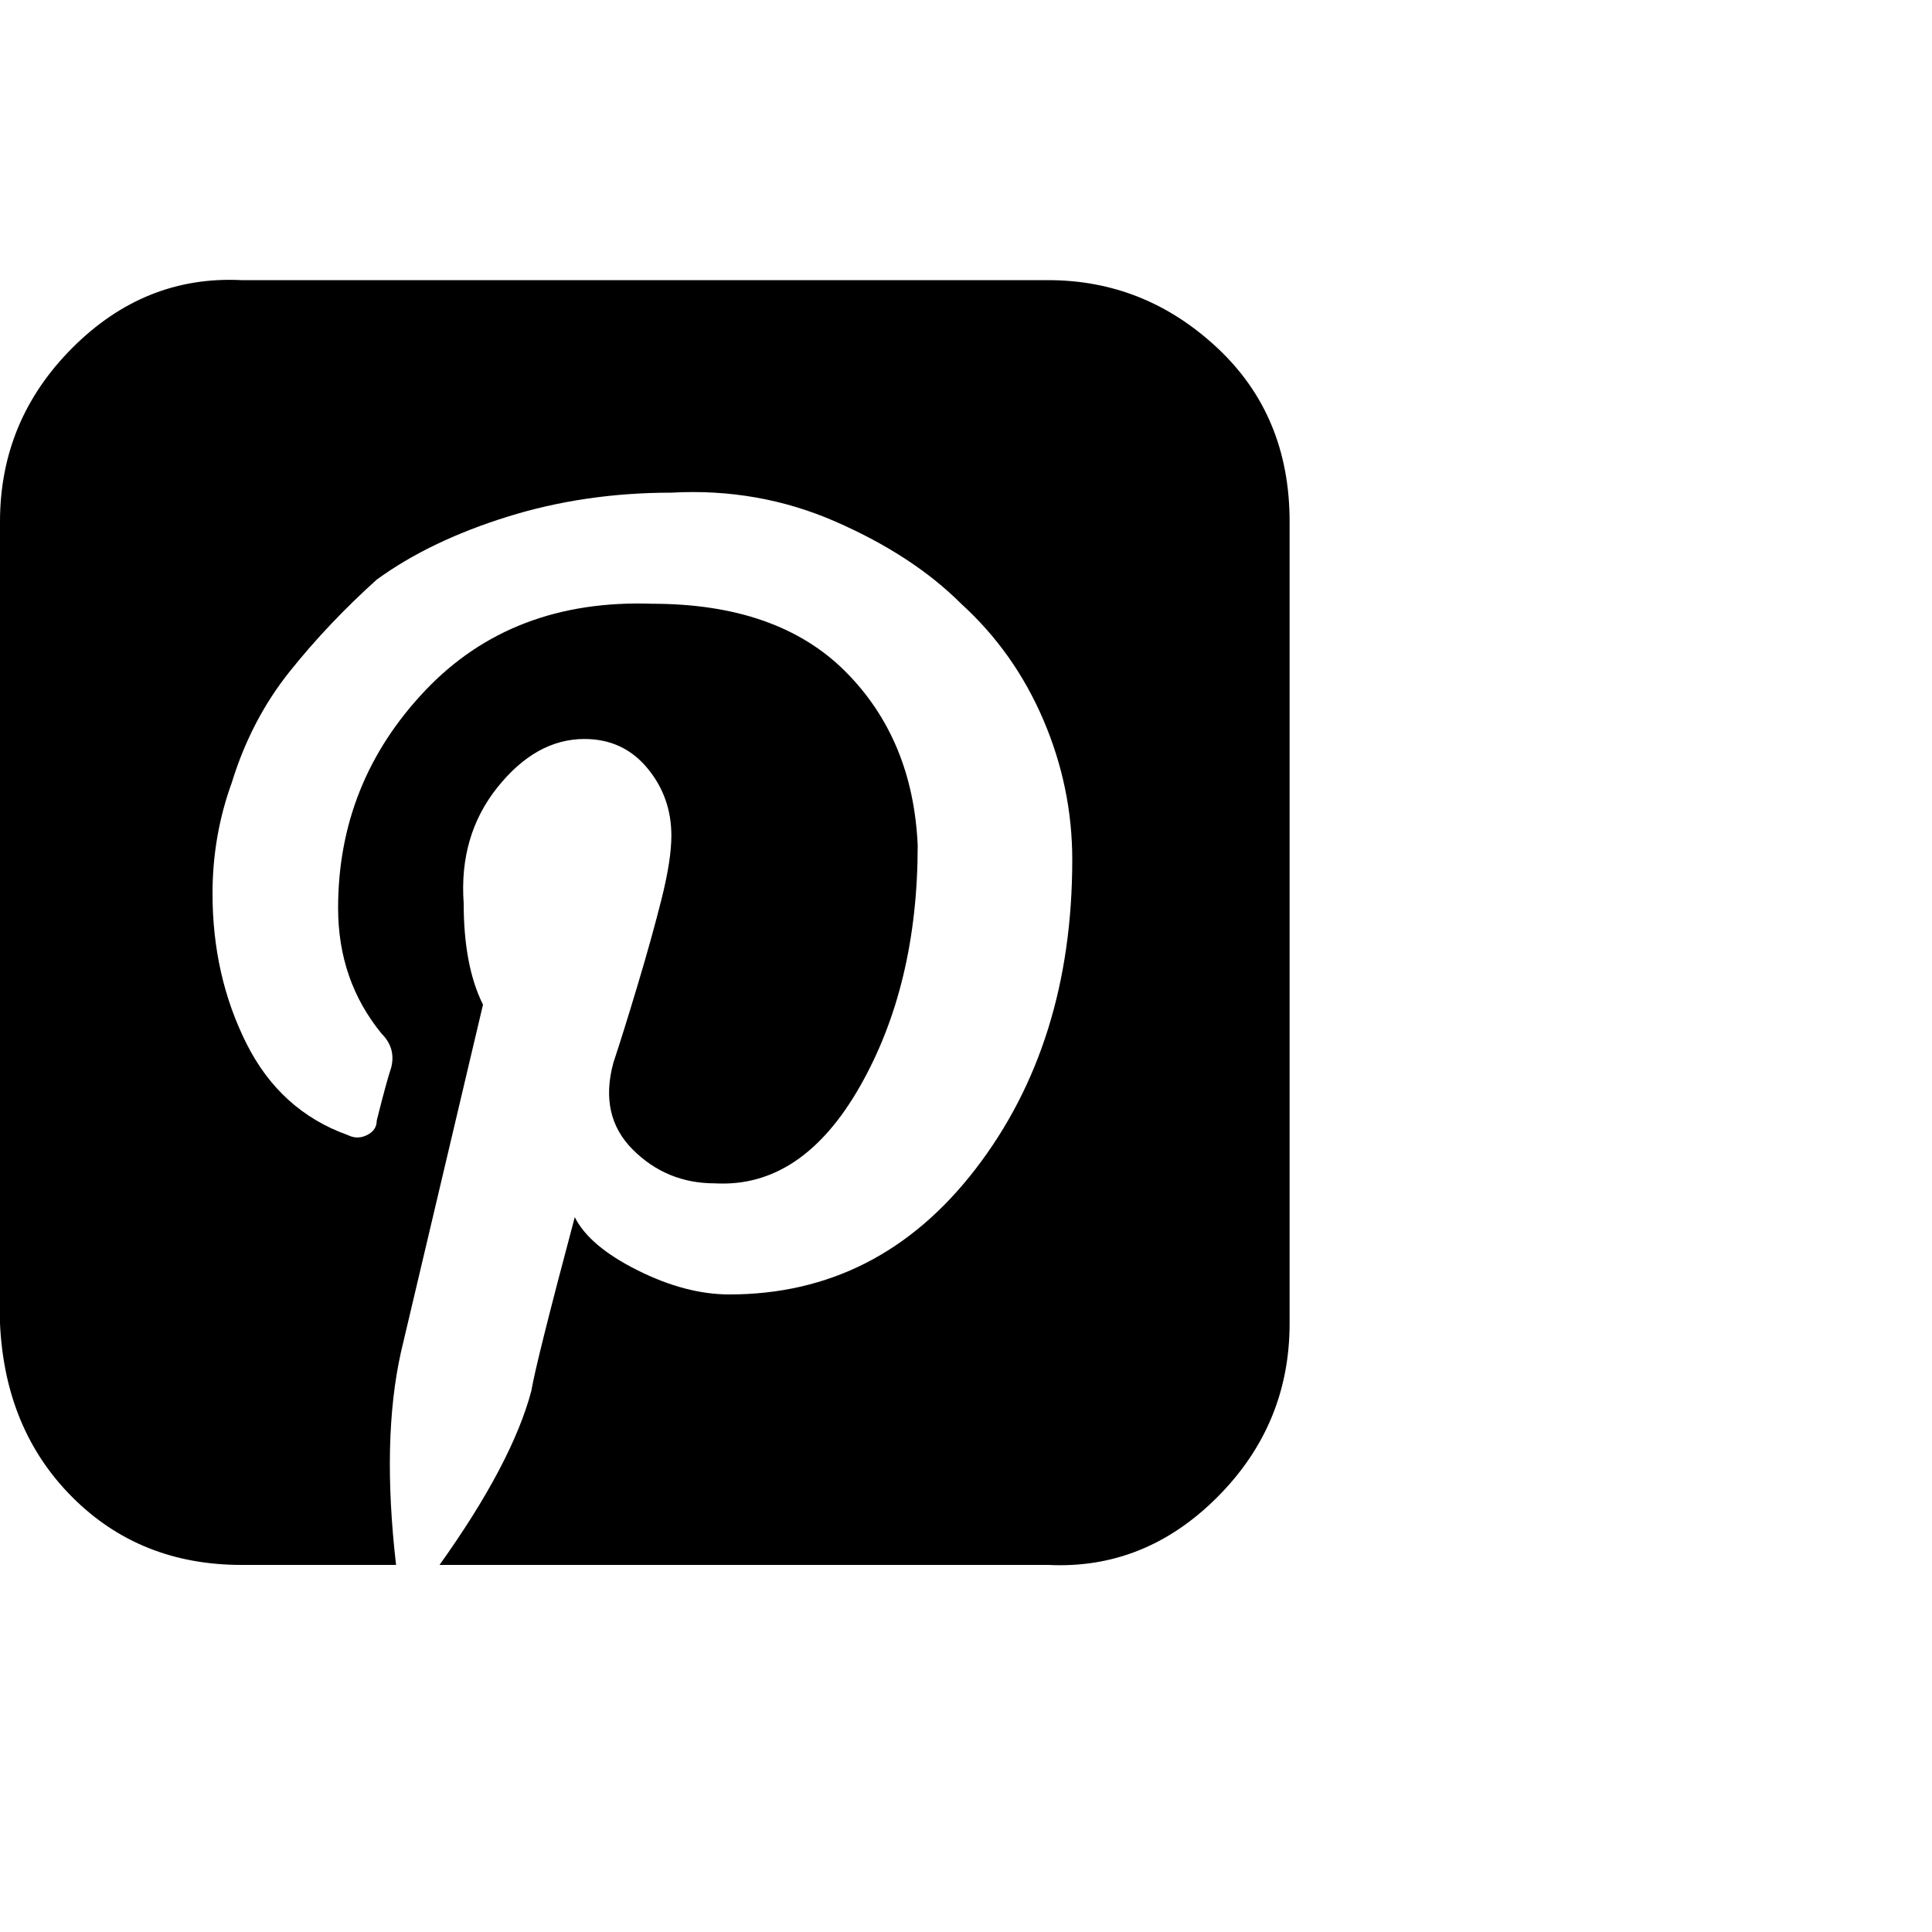<?xml version="1.0"?><svg viewBox="0 0 40 40" xmlns="http://www.w3.org/2000/svg" height="40" width="40"><path d="m21.7 5.8q2 0 3.5 1.4t1.5 3.6v16.6q0 2.1-1.5 3.6t-3.5 1.4h-12.6q1.5-2.1 1.9-3.6 0.1-0.6 0.9-3.6 0.3 0.6 1.3 1.1t1.9 0.5q3.1 0 5.1-2.6t2-6.4q0-1.5-0.6-2.9t-1.7-2.4q-1-1-2.6-1.7t-3.4-0.6q-1.8 0-3.4 0.5t-2.7 1.3q-1 0.9-1.8 1.9t-1.2 2.3q-0.4 1.1-0.4 2.3 0 1.7 0.7 3.1t2.1 1.9q0.2 0.1 0.4 0t0.2-0.3q0.2-0.8 0.3-1.1 0.1-0.4-0.2-0.7-0.9-1.1-0.9-2.6 0-2.6 1.8-4.5t4.7-1.8q2.6 0 4 1.4t1.5 3.6q0 2.9-1.2 5t-3 2q-1 0-1.7-0.7t-0.4-1.8q0.2-0.6 0.5-1.6t0.5-1.8q0.2-0.8 0.2-1.3 0-0.8-0.5-1.4t-1.3-0.6q-1 0-1.8 1t-0.7 2.4q0 1.3 0.4 2.1l-1.7 7.2q-0.4 1.8-0.1 4.4h-3.2q-2.1 0-3.5-1.4t-1.5-3.6v-16.6q0-2.1 1.5-3.6t3.5-1.4h16.7z"></path></svg>